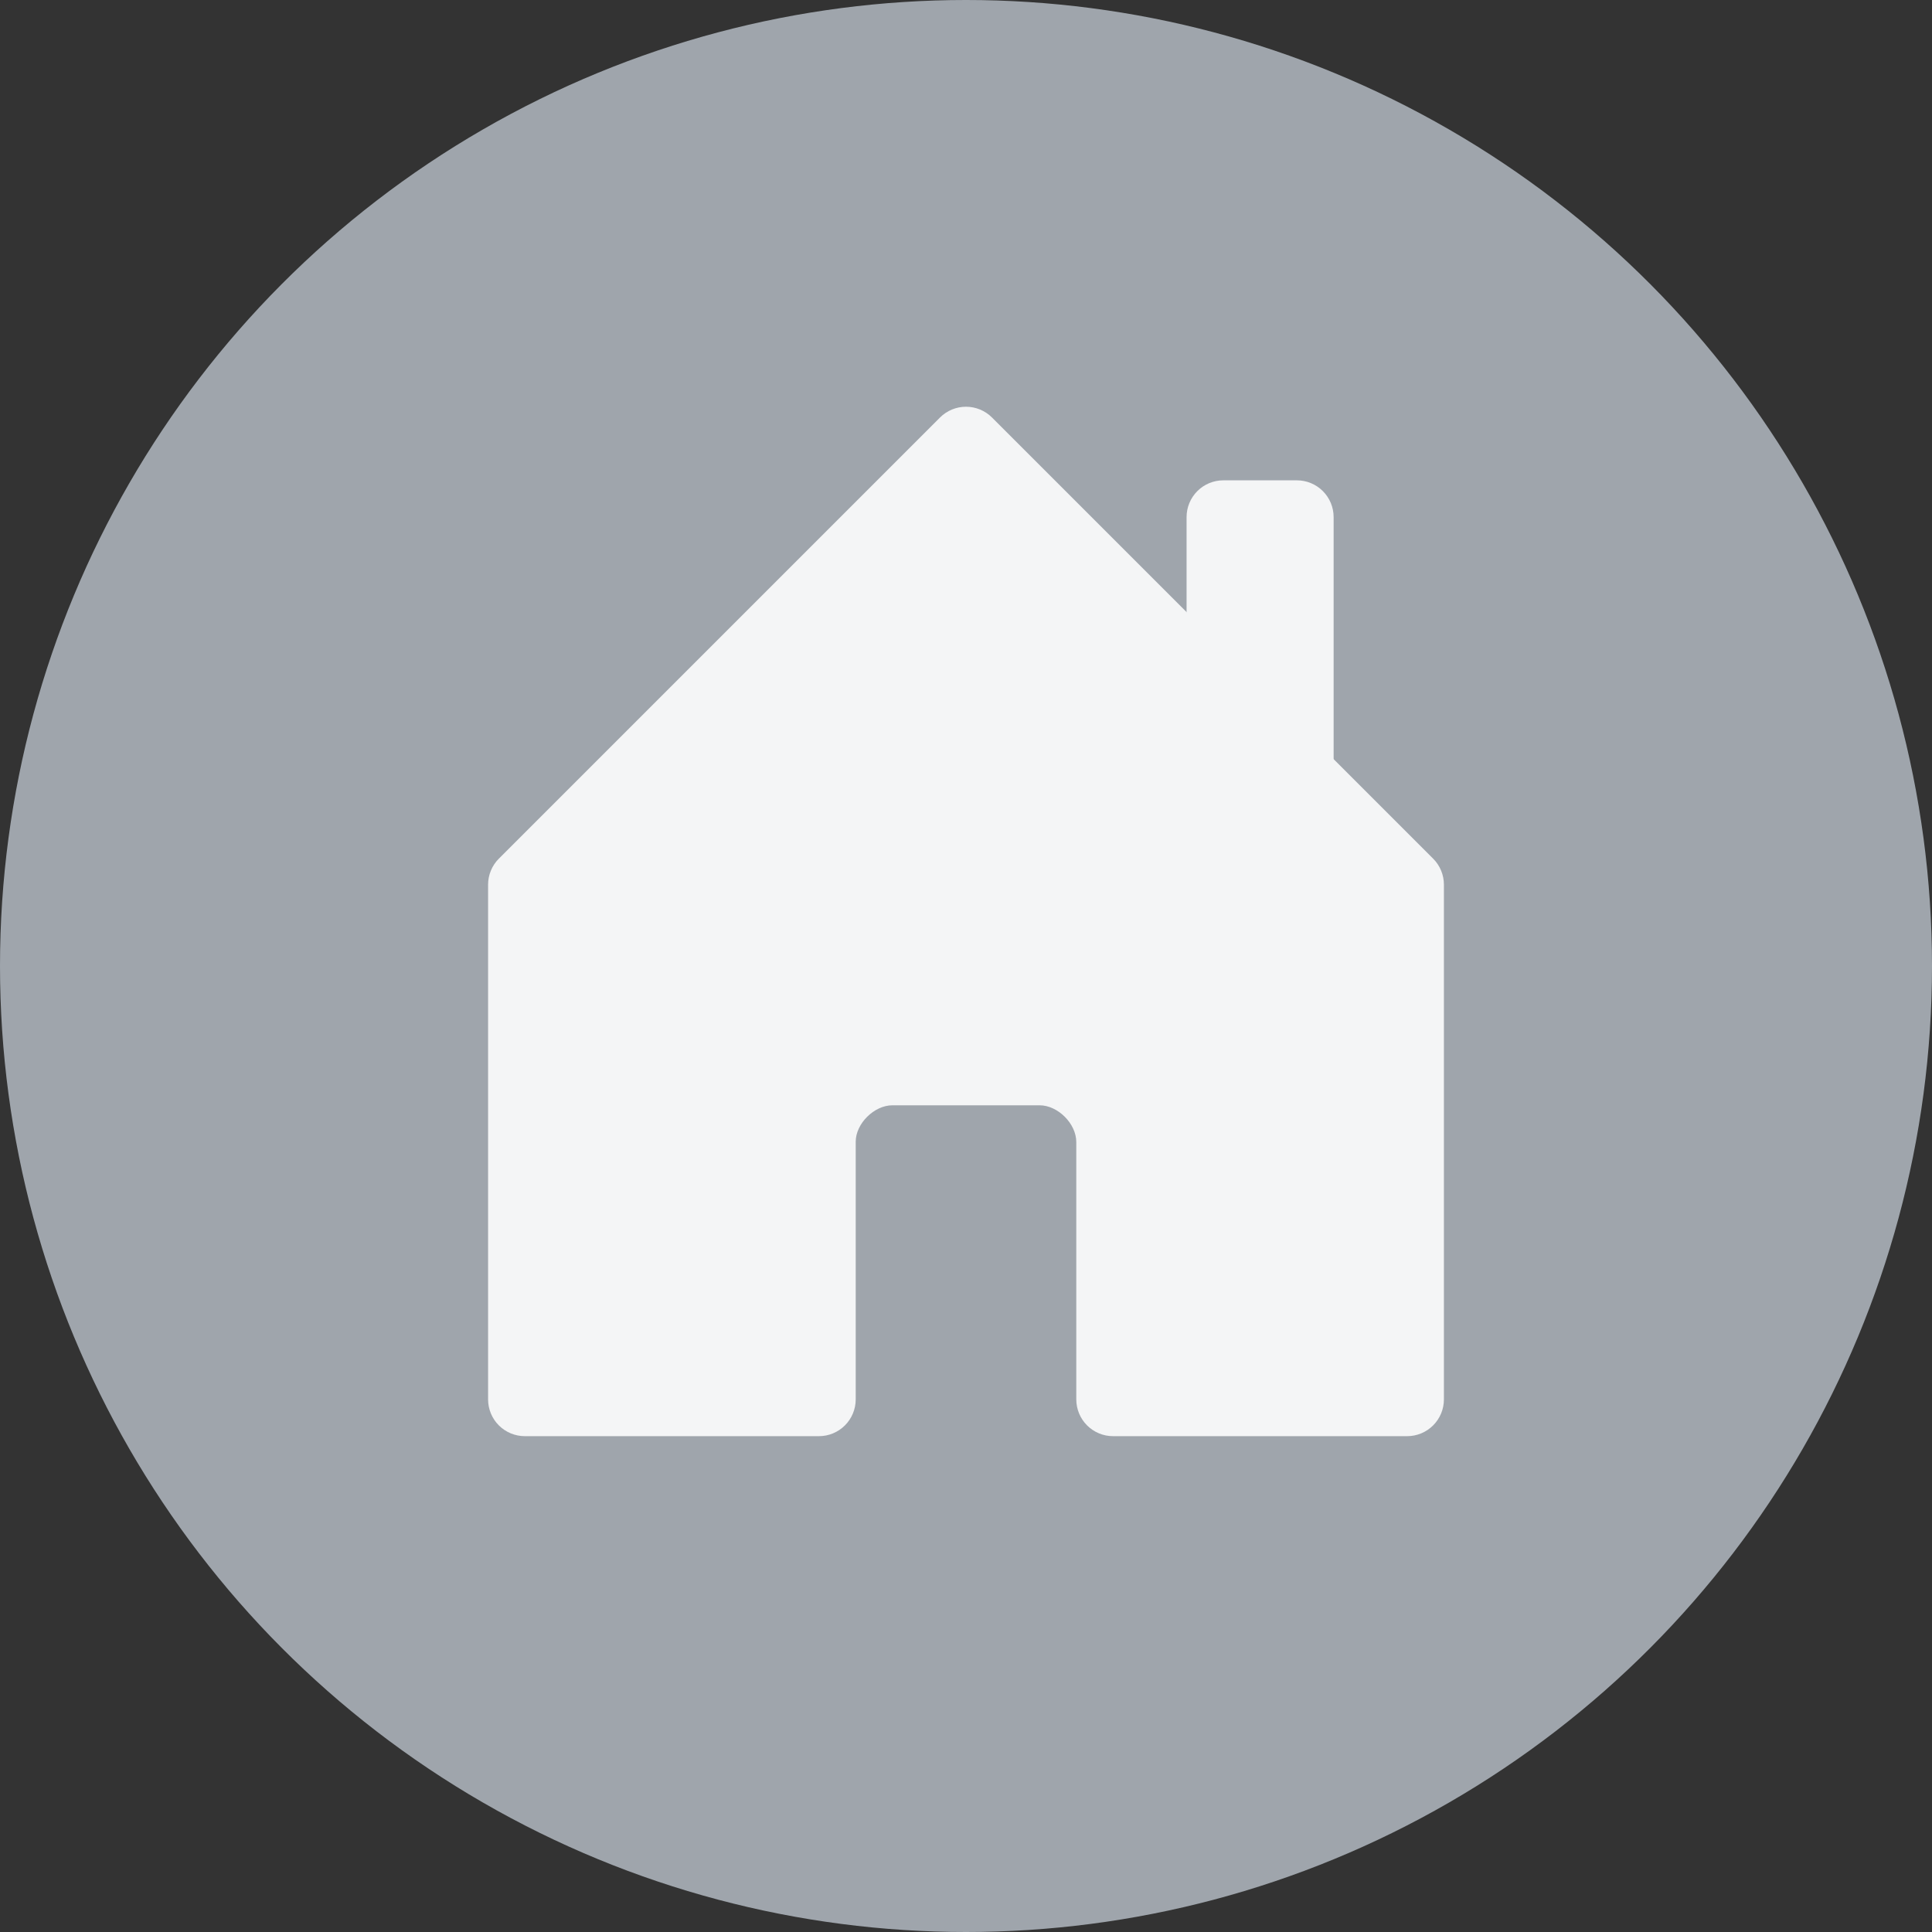 <svg width="95" height="95" viewBox="0 0 95 95" fill="none" xmlns="http://www.w3.org/2000/svg">
<rect x="0" y="0" width="95" height="95" fill="#333333" stroke="none"/>
<circle cx="47.5" cy="47.5" r="47.5" fill="#9FA5AC"/>
<path d="M42.077 56.139V68.811C42.077 69.29 41.886 69.75 41.547 70.089C41.209 70.428 40.749 70.619 40.269 70.619H25.808C25.328 70.619 24.869 70.428 24.529 70.089C24.191 69.75 24 69.29 24 68.811V43.503C24 43.266 24.046 43.03 24.137 42.811C24.227 42.591 24.36 42.392 24.528 42.223L46.22 20.531C46.388 20.363 46.588 20.229 46.807 20.138C47.027 20.047 47.262 20 47.5 20C47.738 20 47.973 20.047 48.193 20.138C48.413 20.229 48.612 20.363 48.78 20.531L70.472 42.223C70.64 42.392 70.773 42.591 70.863 42.811C70.954 43.03 71 43.266 71 43.503V68.811C71 69.29 70.809 69.75 70.47 70.089C70.132 70.428 69.672 70.619 69.192 70.619H54.731C54.251 70.619 53.791 70.428 53.453 70.089C53.114 69.75 52.923 69.29 52.923 68.811V56.157C52.923 55.253 52.019 54.349 51.115 54.349H43.885C42.981 54.349 42.077 55.253 42.077 56.139Z" fill="#F4F5F6"/>
<path fill-rule="evenodd" clip-rule="evenodd" d="M65.577 25.426V38.08L58.346 30.849V25.426C58.346 24.947 58.537 24.487 58.876 24.148C59.215 23.809 59.674 23.619 60.154 23.619H63.769C64.249 23.619 64.709 23.809 65.047 24.148C65.386 24.487 65.577 24.947 65.577 25.426Z" fill="#F4F5F6"/>
</svg>
